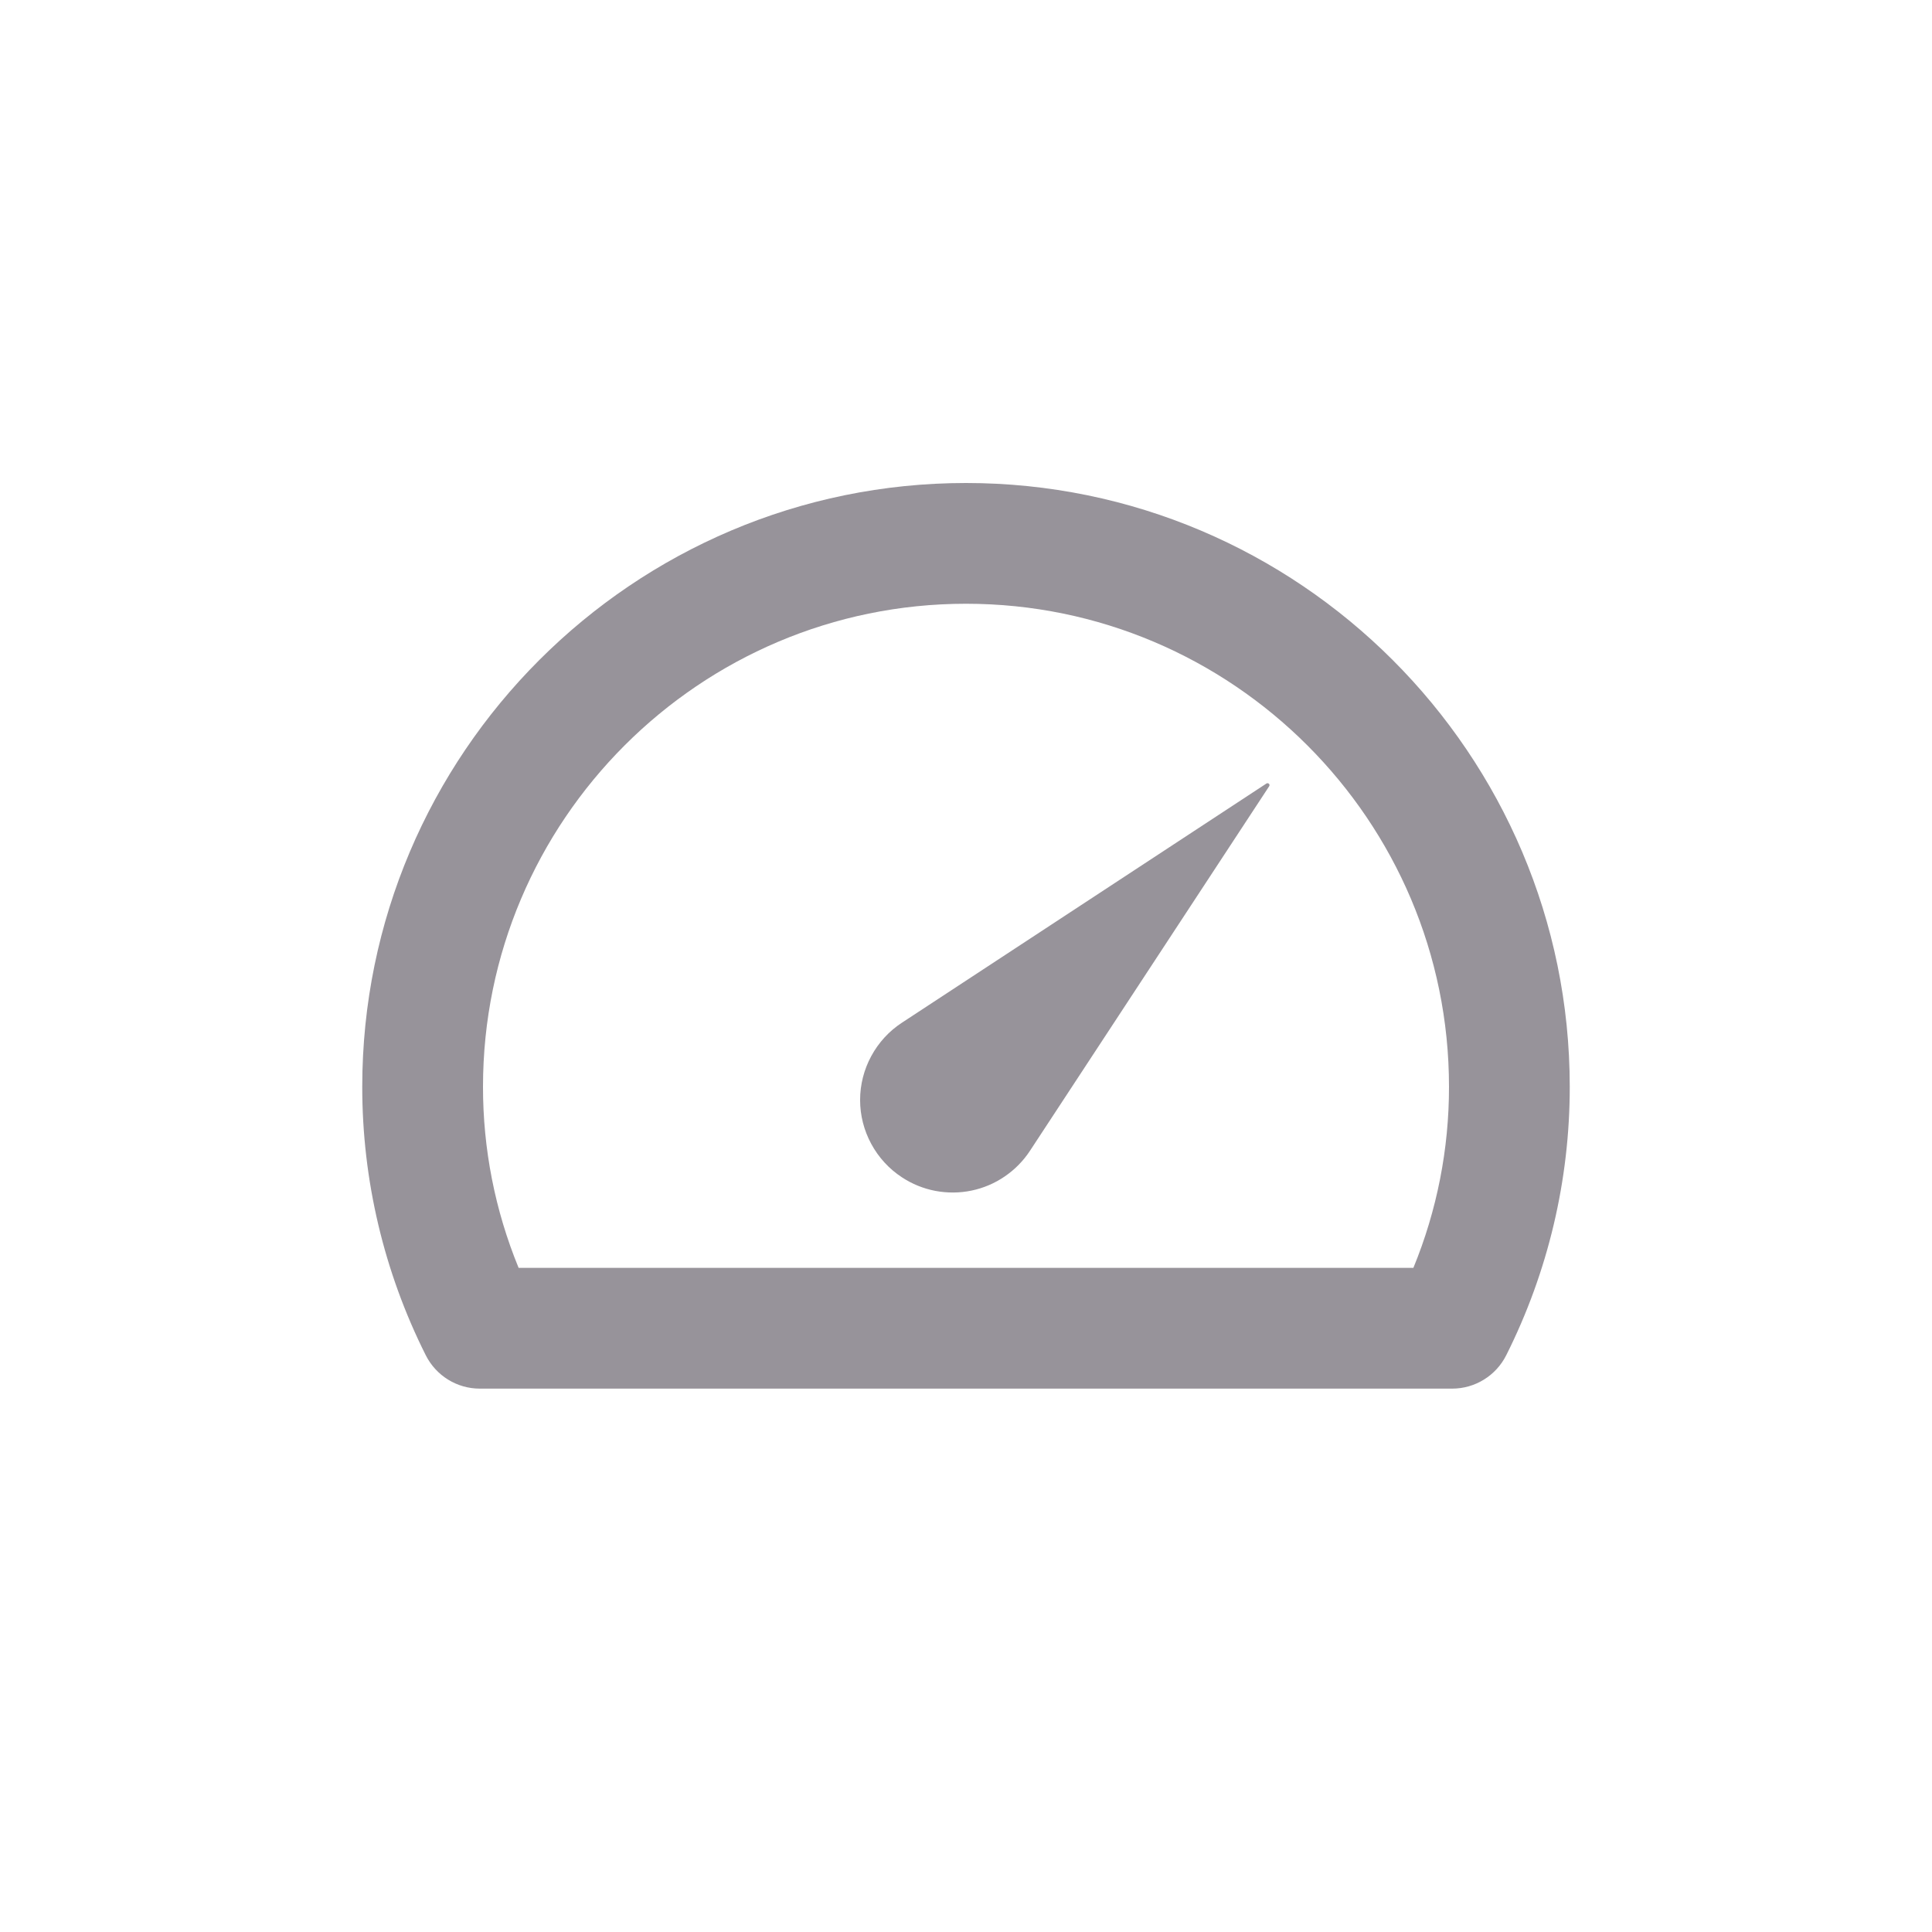 <svg width="32" height="32" viewBox="0 0 32 32" fill="none" xmlns="http://www.w3.org/2000/svg">
<path d="M16 8C10.486 8 6 12.486 6 18C5.999 19.543 6.359 21.066 7.051 22.445C7.221 22.785 7.567 23 7.946 23H24.053C24.432 23 24.779 22.785 24.949 22.445C25.641 21.066 26.001 19.543 26 18C26 12.486 21.514 8 16 8ZM23.41 21H8.59C8.199 20.048 7.999 19.029 8 18C8 13.589 11.589 10 16 10C20.411 10 24 13.589 24 18C24.001 19.029 23.801 20.048 23.41 21Z" fill="#97939A"/>
<path d="M14.939 16.939C14.726 17.078 14.552 17.268 14.431 17.492C14.31 17.715 14.246 17.965 14.246 18.22C14.246 18.474 14.31 18.724 14.431 18.947C14.552 19.171 14.726 19.361 14.939 19.5C15.107 19.611 15.295 19.687 15.493 19.725C15.691 19.762 15.894 19.761 16.091 19.72C16.288 19.679 16.475 19.6 16.641 19.486C16.807 19.373 16.95 19.228 17.06 19.06L21.022 13.022C21.025 13.017 21.027 13.011 21.027 13.005C21.027 12.998 21.025 12.992 21.022 12.987C21.017 12.98 21.01 12.975 21.002 12.973C20.993 12.971 20.984 12.973 20.977 12.977L14.939 16.939Z" fill="#97939A"/>
</svg>
